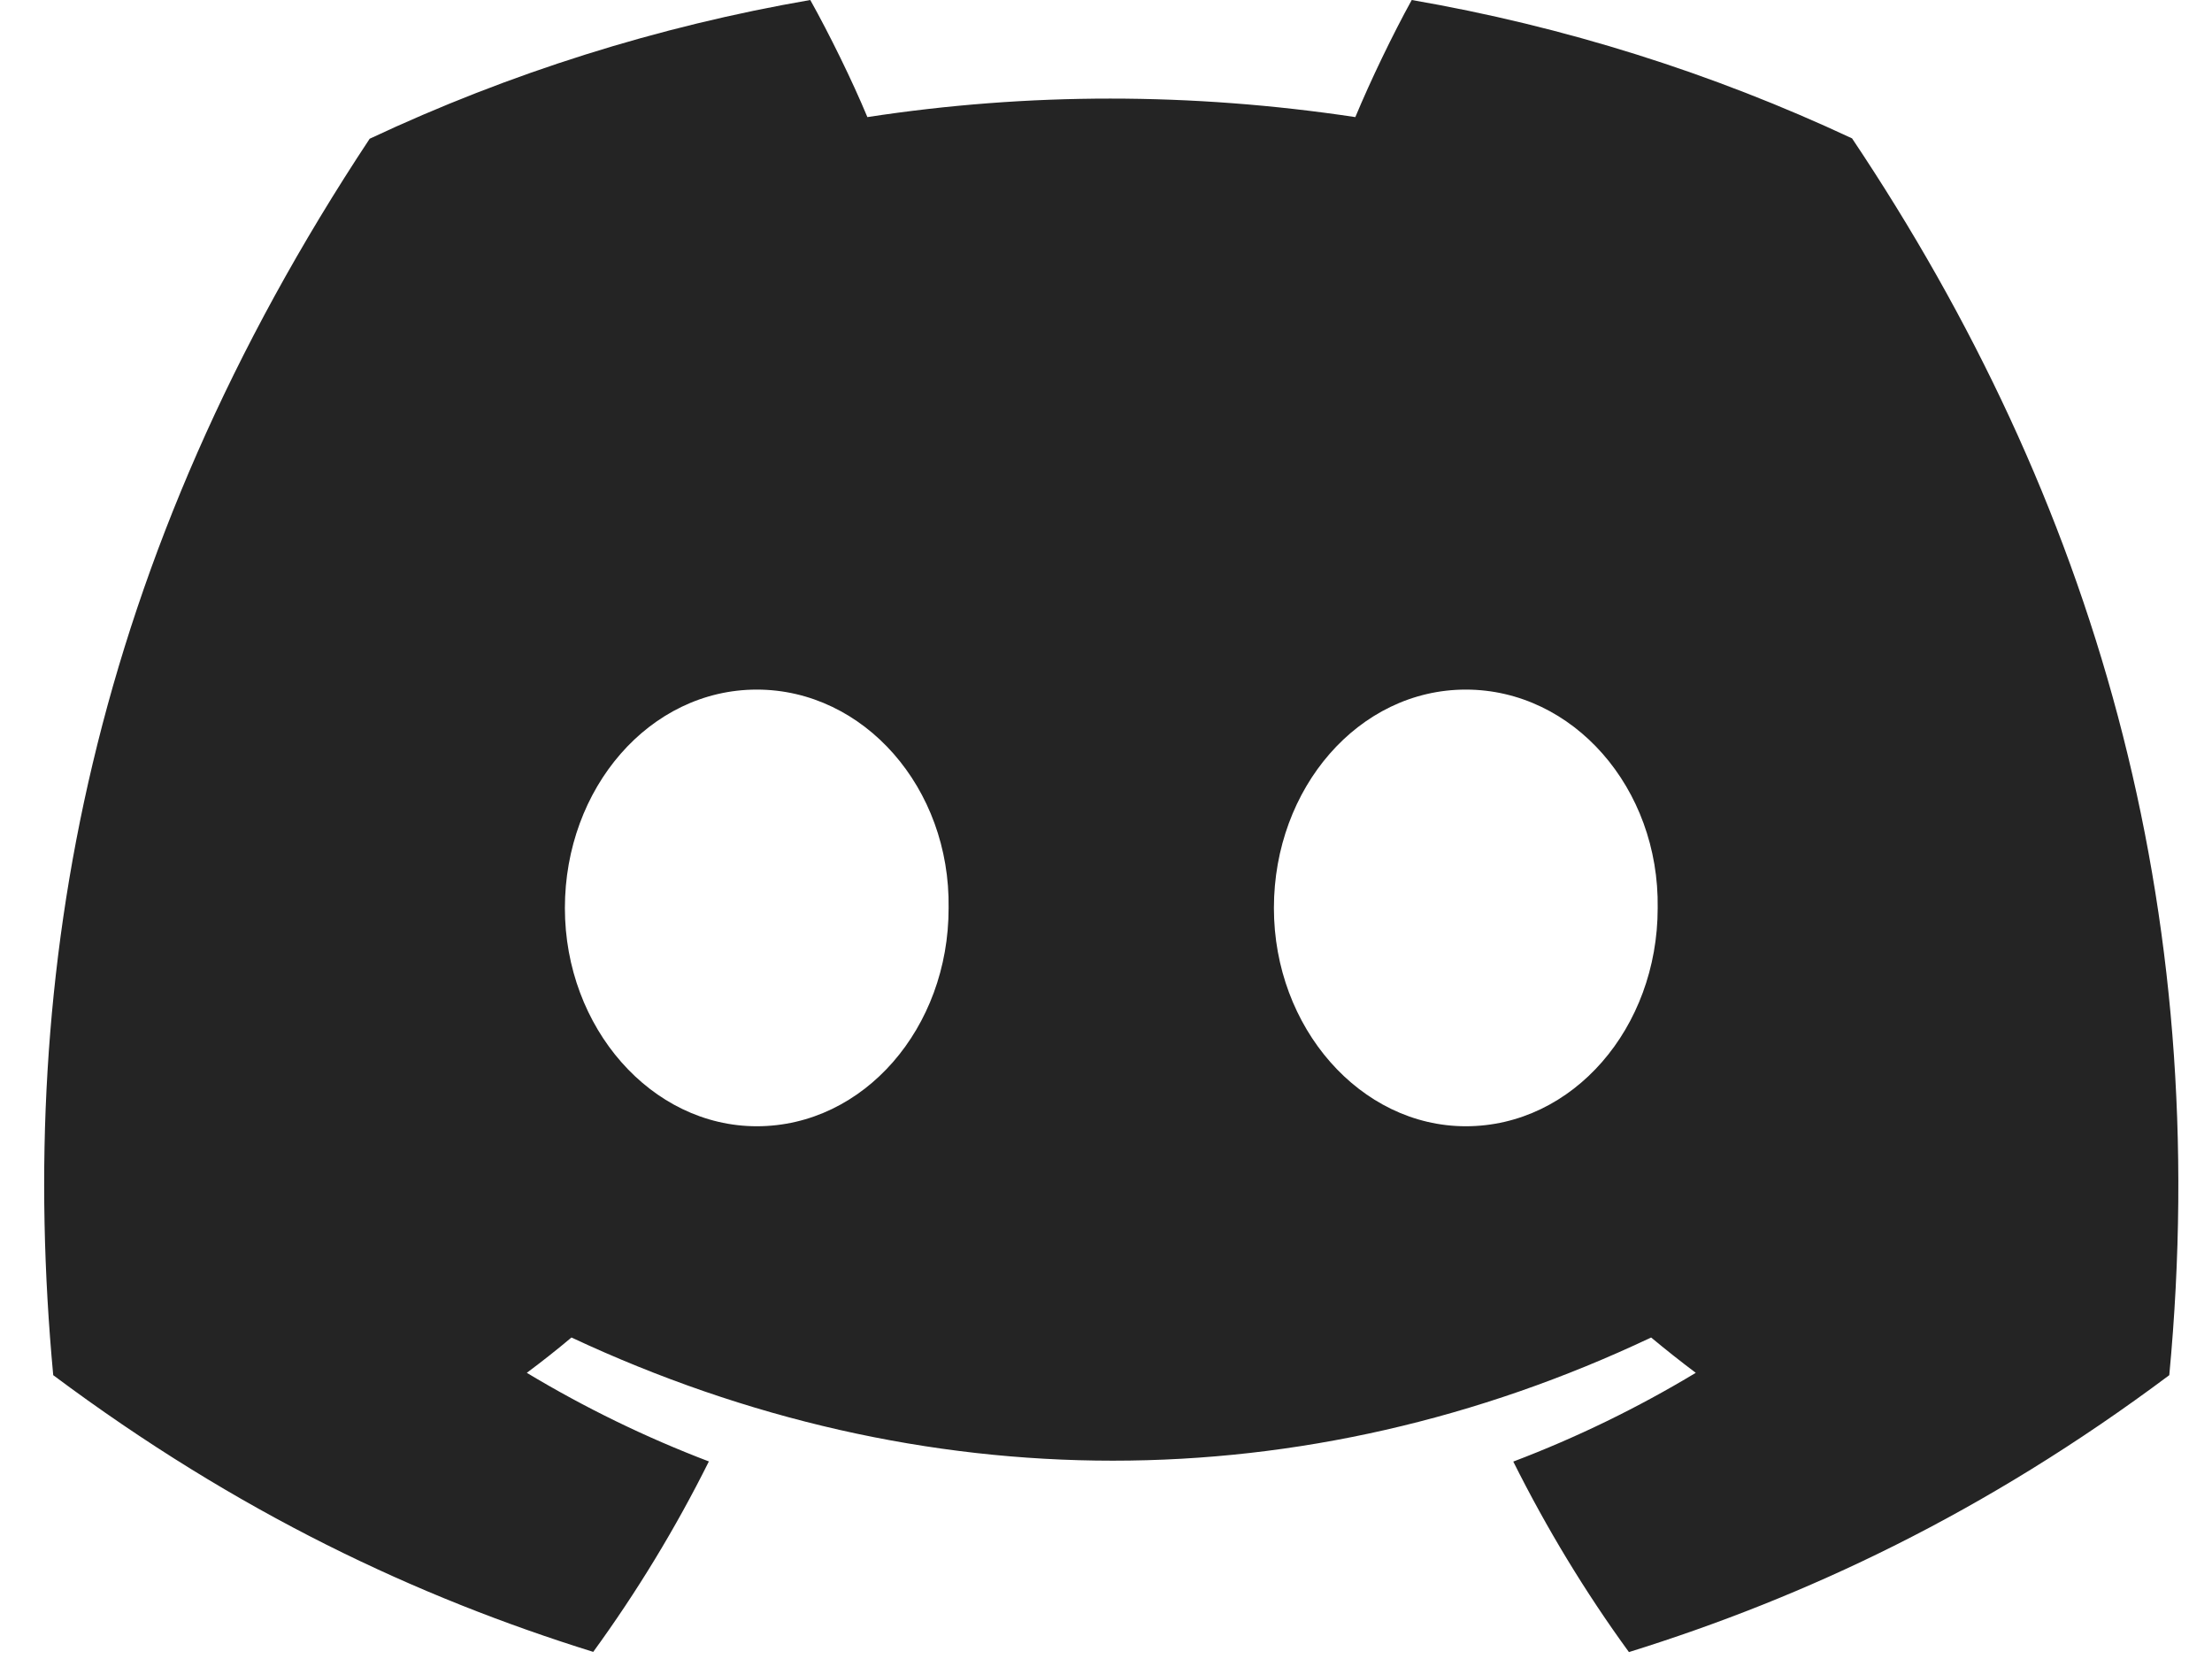 <svg width="32" height="24" viewBox="0 0 32 24" fill="none" xmlns="http://www.w3.org/2000/svg">
<g clip-path="url(#clip0_1_123)">
<path d="M26.793 2.002C24.768 1.054 22.626 0.381 20.423 0C20.149 0.496 19.828 1.163 19.607 1.694C17.232 1.337 14.879 1.337 12.548 1.694C12.327 1.163 11.999 0.496 11.722 0C9.517 0.381 7.373 1.056 5.348 2.007C1.317 8.098 0.224 14.038 0.77 19.894C3.444 21.891 6.035 23.104 8.582 23.897C9.215 23.027 9.775 22.105 10.255 21.142C9.341 20.794 8.459 20.364 7.621 19.86C7.841 19.696 8.057 19.526 8.267 19.349C13.347 21.725 18.866 21.725 23.886 19.349C24.097 19.524 24.312 19.695 24.532 19.86C23.692 20.366 22.809 20.796 21.892 21.144C22.375 22.111 22.934 23.034 23.565 23.9C26.115 23.106 28.709 21.893 31.382 19.894C32.023 13.106 30.287 7.22 26.793 2.002ZM10.948 16.293C9.423 16.293 8.172 14.869 8.172 13.136C8.172 11.402 9.396 9.976 10.948 9.976C12.499 9.976 13.75 11.399 13.723 13.136C13.726 14.869 12.499 16.293 10.948 16.293ZM21.205 16.293C19.68 16.293 18.429 14.869 18.429 13.136C18.429 11.402 19.653 9.976 21.205 9.976C22.757 9.976 24.007 11.399 23.981 13.136C23.981 14.869 22.757 16.293 21.205 16.293Z" fill="#242424"/>
</g>
<defs>
<clipPath id="clip0_1_123">
<rect width="30.88" height="24" fill="white" transform="translate(0.637)"/>
</clipPath>
</defs>
</svg>
